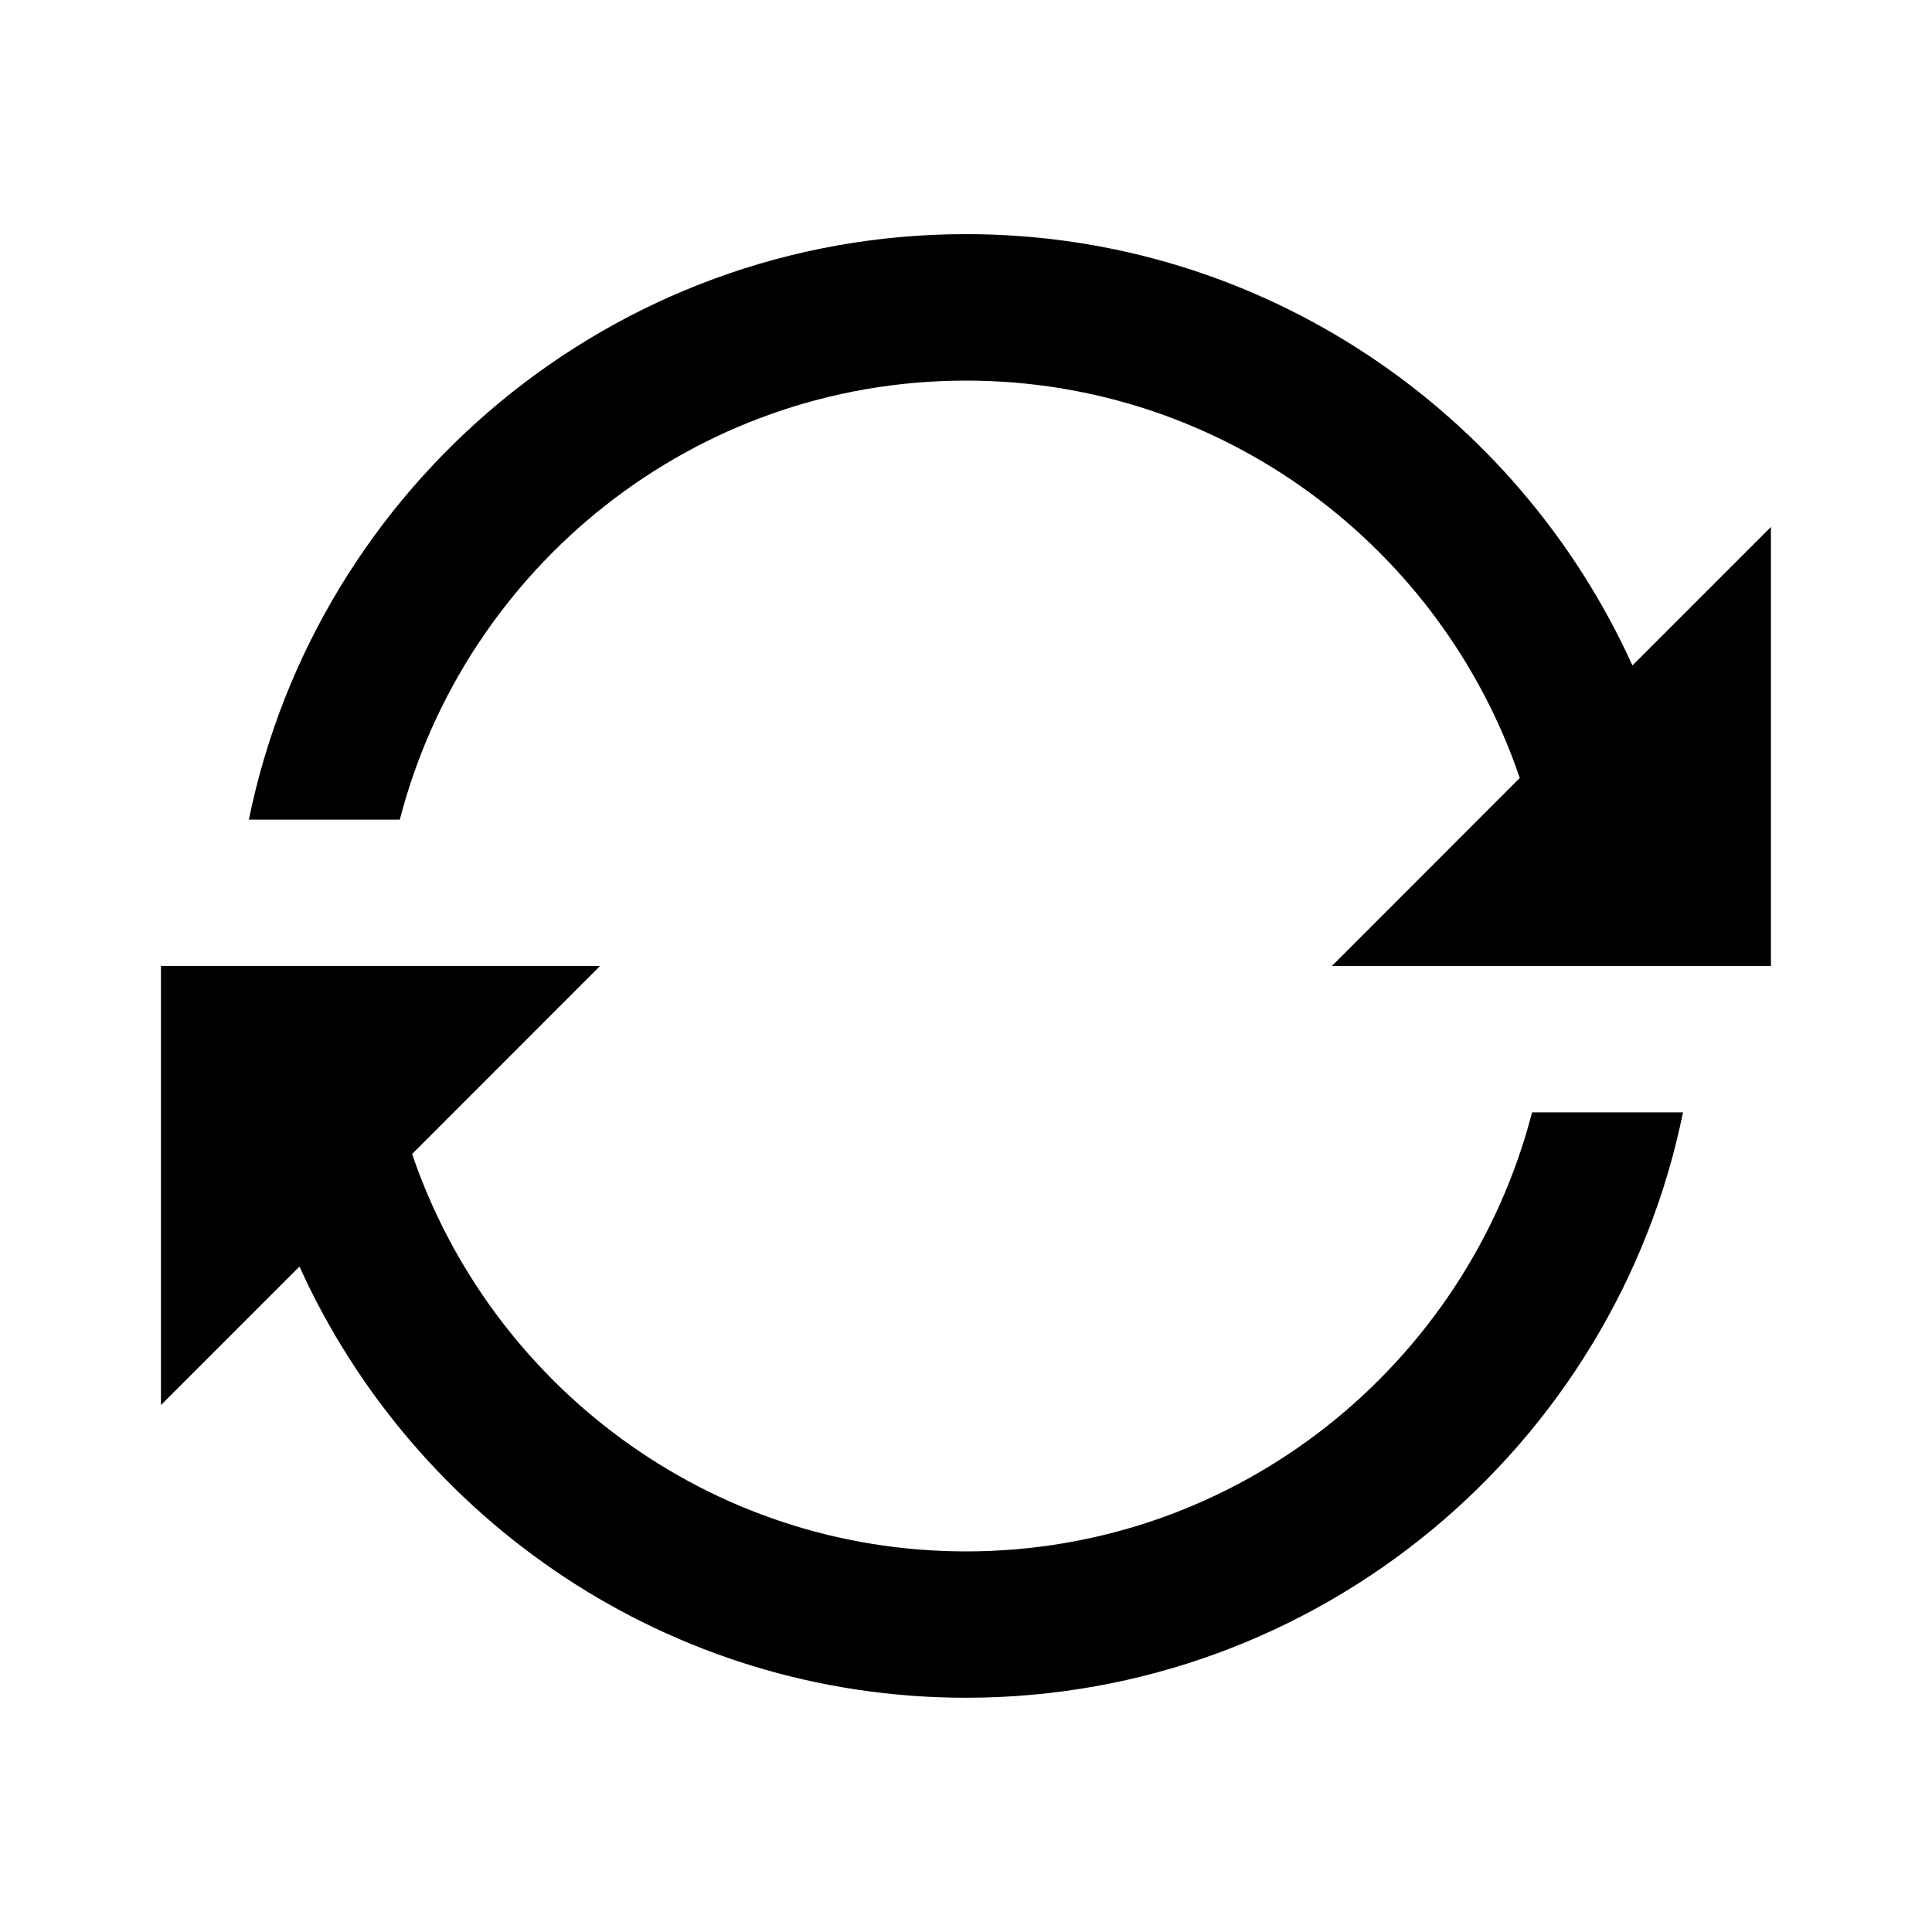 <svg width="16" height="16" viewBox="0 0 16 16">
  <path fillRule="evenodd" clipRule="evenodd" d="M8 3.152C5.745 3.152 3.851 4.7 3.311 6.788H2.061C2.624 4.025 5.073 1.939 8 1.939C10.454 1.939 12.567 3.409 13.519 5.511L14.666 4.364V8H11.03L12.586 6.443C11.937 4.532 10.128 3.152 8 3.152ZM8 12.848C10.254 12.848 12.148 11.3 12.688 9.212H13.938C13.375 11.975 10.926 14.06 8 14.06C5.546 14.06 3.432 12.591 2.48 10.489L1.333 11.636V8H4.969L3.413 9.557C4.063 11.468 5.871 12.848 8 12.848Z"/>
</svg>